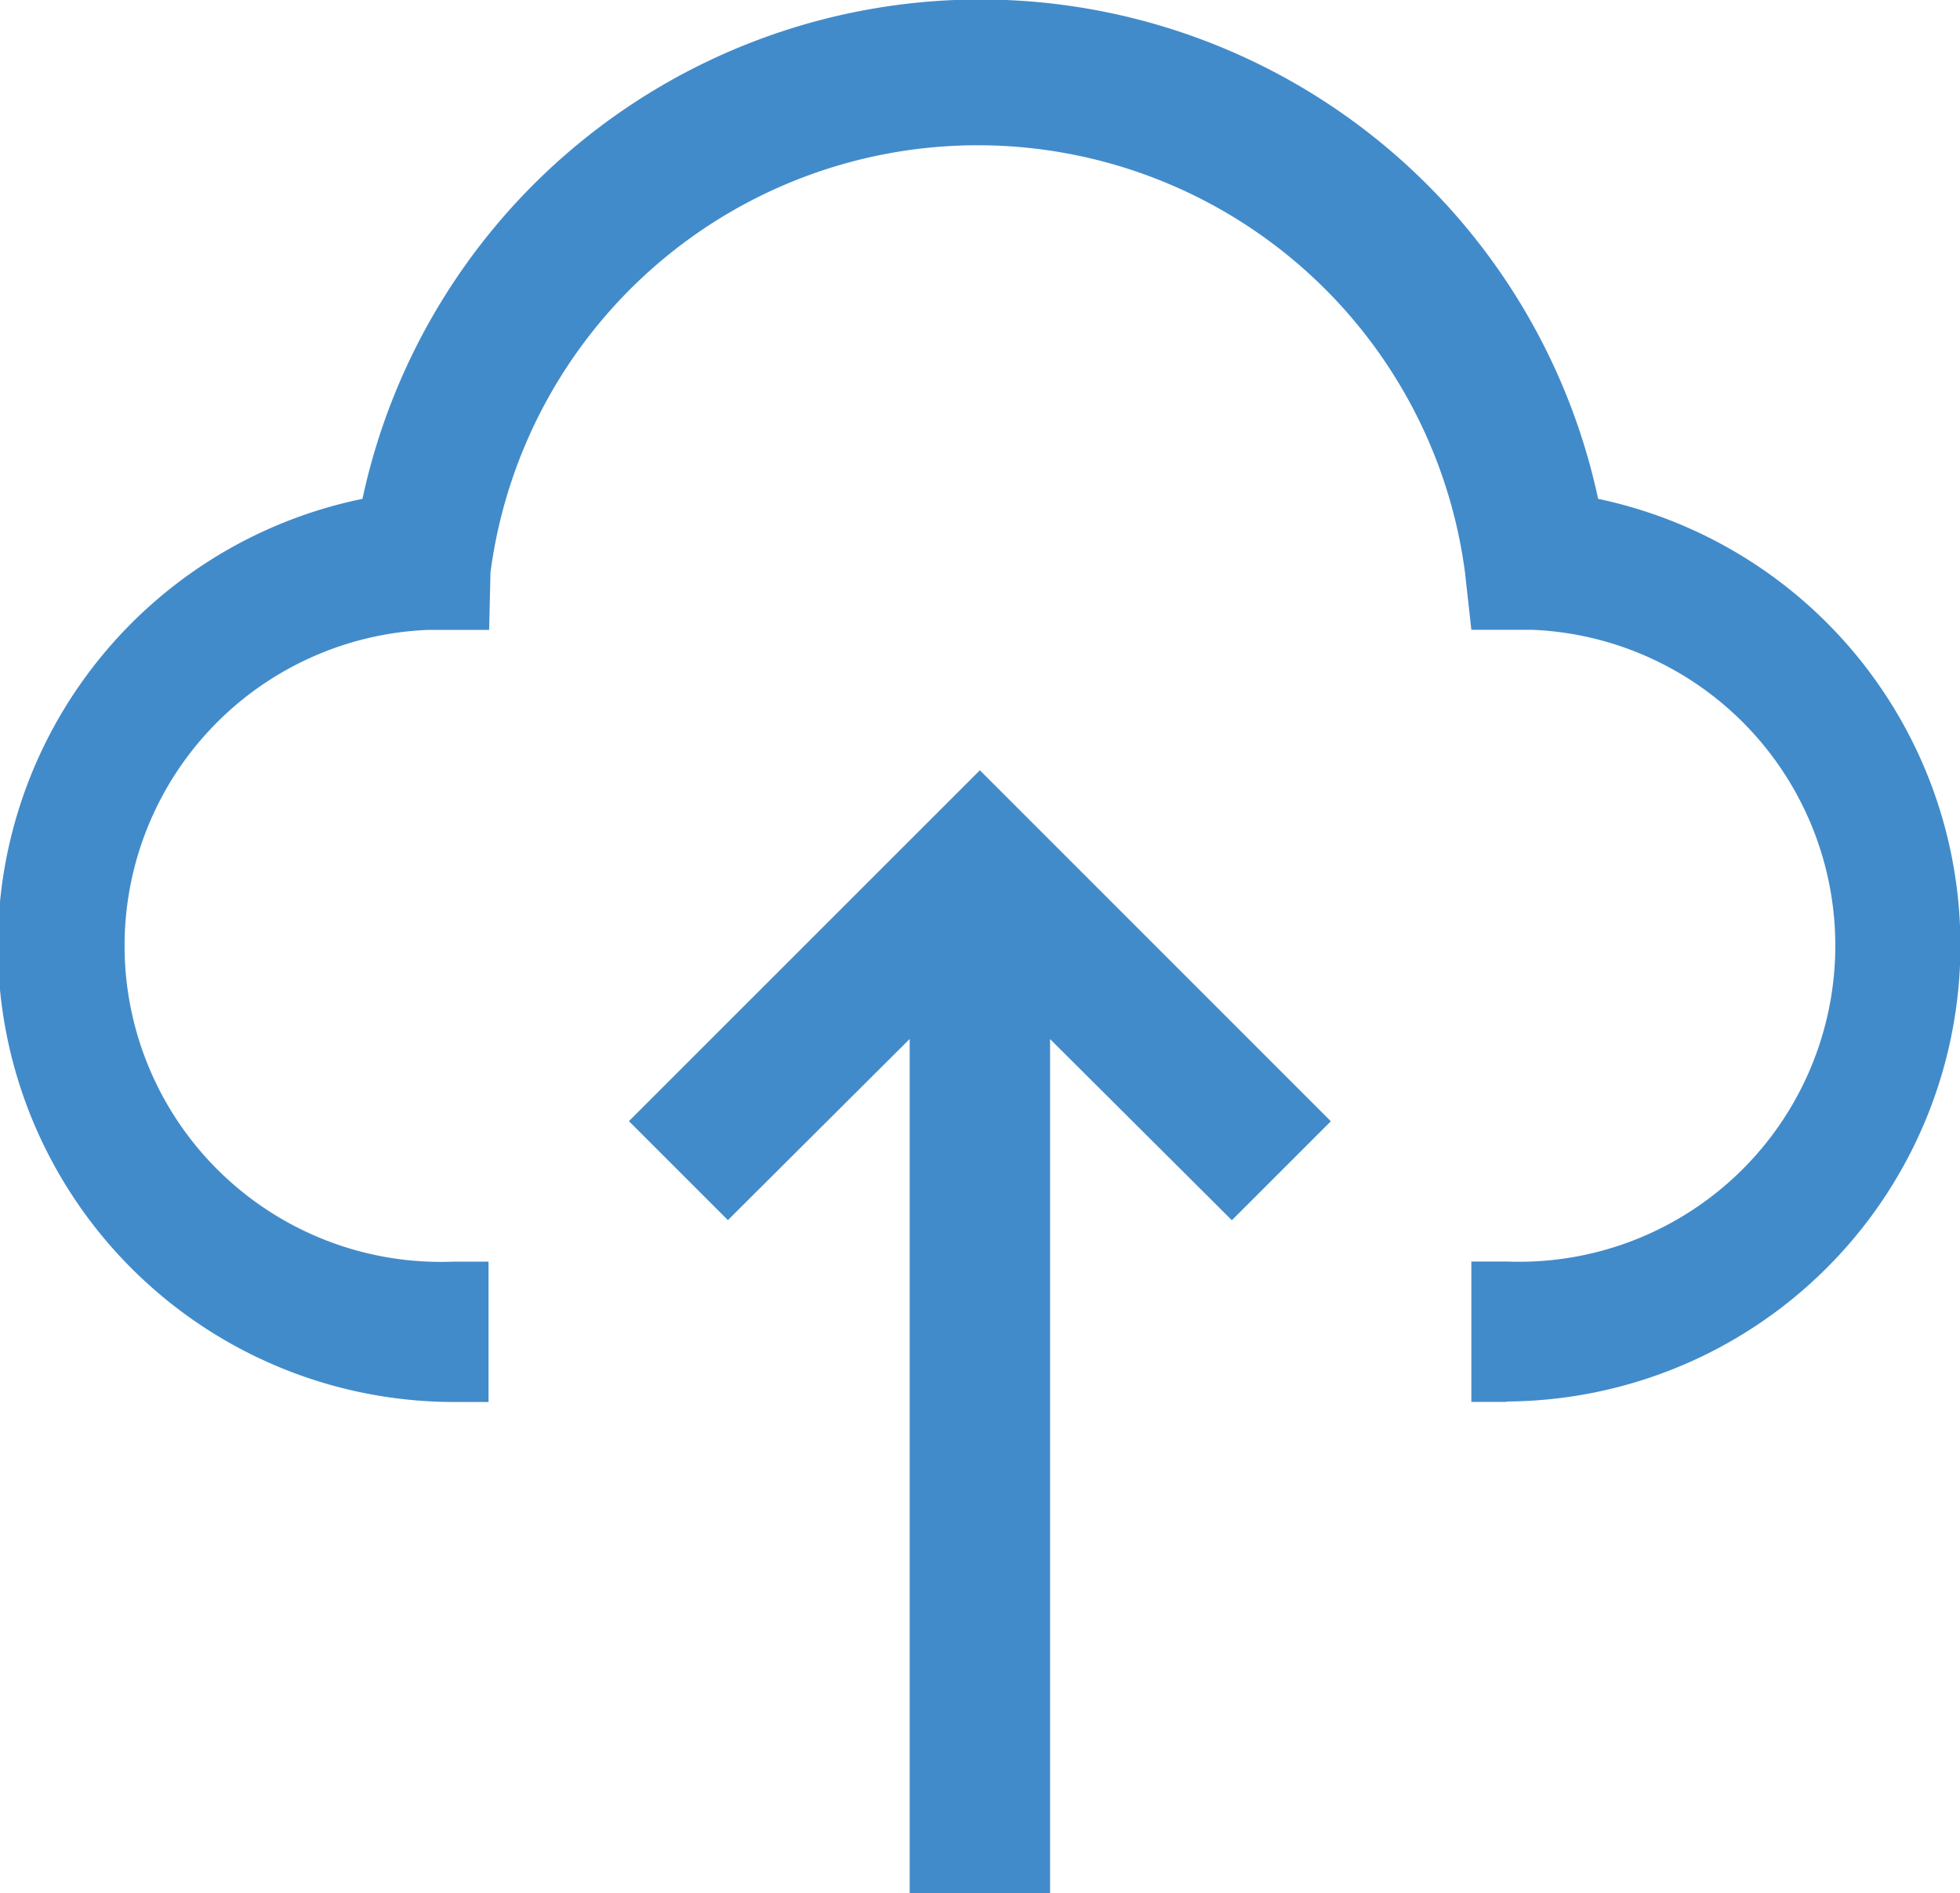 <svg xmlns="http://www.w3.org/2000/svg" width="16" height="15.458" viewBox="0 0 16 15.458"><defs><style>.a{fill:#428bca;}</style></defs><g transform="translate(-2.041 -2.027)"><path class="a" d="M11,15.865l.808.808,1.484-1.479V22.17h1.146V15.195l1.484,1.479.808-.808L13.865,13Z" transform="translate(-3.825 -4.684)"/><path class="a" d="M14.339,13.473h-.287V12.327h.287a2.581,2.581,0,1,0,.206-5.158h-.493L14,6.7a4.012,4.012,0,0,0-7.955,0l-.011.47H5.536a2.581,2.581,0,1,0,.206,5.158h.287v1.146H5.743A3.725,3.725,0,0,1,5,6.1a5.158,5.158,0,0,1,10.087,0,3.725,3.725,0,0,1-.745,7.37Z"/></g></svg>